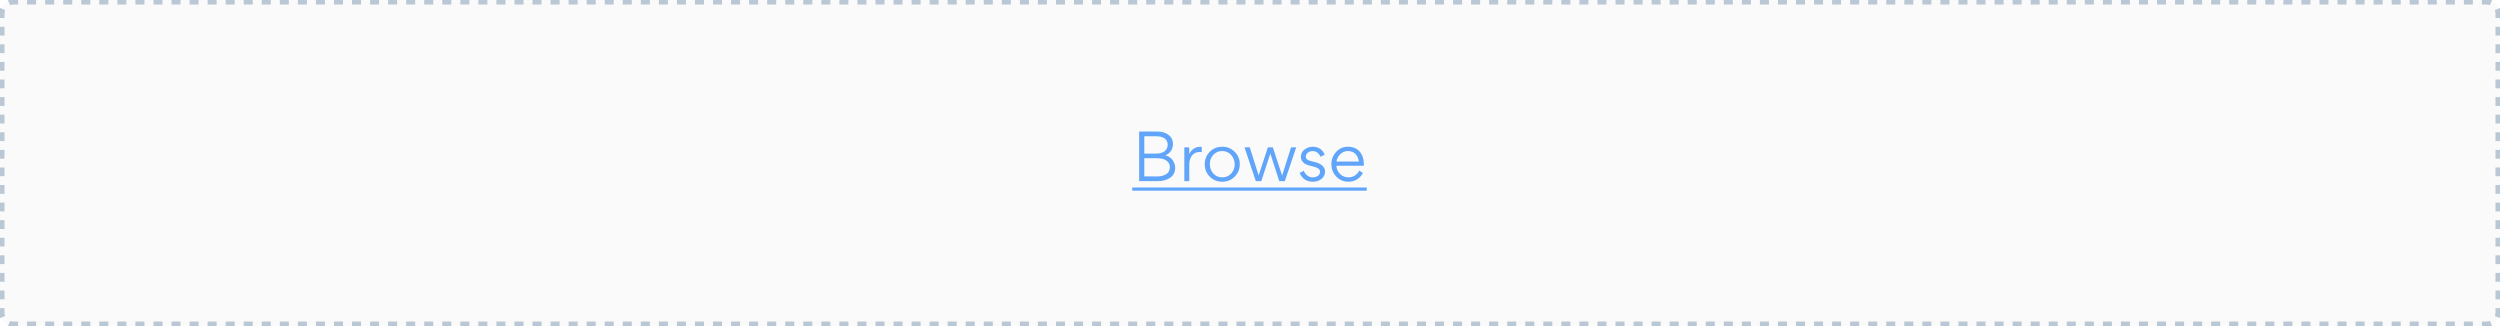 <svg width="552" height="72" viewBox="0 0 552 72" fill="none" xmlns="http://www.w3.org/2000/svg">
<path d="M0 3C0 1.343 1.343 0 3 0H549C550.657 0 552 1.343 552 3V69C552 70.657 550.657 72 549 72H3C1.343 72 0 70.657 0 69V3Z" fill="black" fill-opacity="0.02"/>
<path d="M251.526 40H255.6C256.72 40 257.644 39.748 258.372 39.244C259.114 38.74 259.478 37.984 259.478 36.99C259.478 36.472 259.296 35.94 258.946 35.394C258.596 34.848 258.05 34.484 257.322 34.302C258.036 33.98 258.554 33.476 258.736 32.972C258.946 32.454 258.988 32.132 258.988 31.796C258.988 30.928 258.652 30.256 257.994 29.766C257.336 29.276 256.496 29.038 255.46 29.038H251.526V40ZM252.66 30.088H255.362C256.762 30.088 257.826 30.676 257.826 31.922C257.826 33.084 257 33.91 255.278 33.91H252.66V30.088ZM252.66 34.932H255.418C256.37 34.932 257.196 35.086 257.826 35.716C258.148 36.024 258.302 36.416 258.302 36.906C258.302 37.62 258.036 38.138 257.49 38.46C256.958 38.782 256.342 38.95 255.628 38.95H252.66V34.932ZM261.5 32.524V40H262.592V36.346C262.592 35.576 262.774 34.932 263.152 34.386C263.53 33.84 264.118 33.56 264.93 33.56C265.028 33.56 265.168 33.574 265.35 33.588V32.426C265.294 32.412 265.168 32.412 264.986 32.412C264.034 32.412 263.096 32.93 262.578 34.008V32.524H261.5ZM269.862 40.126C270.954 40.126 271.878 39.748 272.62 39.006C273.362 38.264 273.74 37.34 273.74 36.234C273.74 35.156 273.362 34.26 272.62 33.518C271.878 32.776 270.968 32.398 269.89 32.398C268.784 32.398 267.86 32.776 267.118 33.518C266.376 34.26 266.012 35.184 266.012 36.29C266.012 37.354 266.376 38.264 267.118 39.006C267.86 39.748 268.784 40.126 269.862 40.126ZM269.89 39.16C269.092 39.16 268.42 38.88 267.902 38.306C267.384 37.732 267.132 37.032 267.132 36.234C267.132 35.436 267.384 34.75 267.902 34.19C268.42 33.63 269.064 33.35 269.862 33.35C270.66 33.35 271.318 33.644 271.836 34.218C272.354 34.792 272.62 35.492 272.62 36.29C272.62 37.088 272.354 37.76 271.836 38.32C271.318 38.88 270.674 39.16 269.89 39.16ZM277.288 40H278.492L280.48 33.924H280.494L282.468 40H283.686L286.206 32.524H285.072L283.098 38.74H283.084L281.04 32.524H279.948L277.918 38.726H277.904L275.944 32.524H274.782L277.288 40ZM292.569 37.872C292.569 37.41 292.387 36.99 292.037 36.64C291.631 36.22 290.973 35.912 290.077 35.716C288.691 35.422 288.327 35.156 288.327 34.54C288.327 34.218 288.481 33.952 288.775 33.714C289.069 33.476 289.433 33.364 289.839 33.364C290.609 33.364 291.197 33.784 291.589 34.624L292.485 34.134C291.981 32.972 291.099 32.398 289.839 32.398C289.167 32.398 288.565 32.608 288.033 33.028C287.501 33.448 287.235 33.98 287.235 34.624C287.235 35.058 287.375 35.422 287.641 35.744C288.047 36.206 288.565 36.444 289.587 36.668C290.945 36.99 291.463 37.312 291.463 37.942C291.463 38.684 290.721 39.16 289.867 39.16C288.985 39.16 288.313 38.67 287.851 37.704L286.955 38.194C287.529 39.482 288.509 40.126 289.881 40.126C290.651 40.126 291.295 39.916 291.799 39.496C292.317 39.062 292.569 38.53 292.569 37.872ZM301.125 36.598C301.139 36.528 301.139 36.402 301.139 36.234C301.139 35.1 300.831 34.19 300.215 33.476C299.599 32.762 298.731 32.398 297.611 32.398C296.589 32.398 295.721 32.776 295.021 33.546C294.321 34.316 293.971 35.212 293.971 36.248C293.971 37.326 294.335 38.25 295.063 39.006C295.791 39.748 296.687 40.126 297.765 40.126C299.109 40.126 300.299 39.426 300.929 38.194L300.117 37.662C299.683 38.558 298.801 39.16 297.751 39.16C297.023 39.16 296.407 38.922 295.903 38.432C295.399 37.942 295.119 37.326 295.077 36.598H301.125ZM295.091 35.674C295.189 35.03 295.469 34.484 295.945 34.036C296.421 33.574 296.981 33.35 297.611 33.35C299.011 33.35 299.879 34.274 300.033 35.674H295.091Z" fill="#60A5FA"/>
<path d="M250 41.4H301.783V42.1H250V41.4Z" fill="#60A5FA"/>
<path d="M3 71.5C2.66 71.5 2.337 71.432 2.043 71.311L1.66 72.234C2.073 72.406 2.526 72.5 3 72.5V71.5ZM0.69 69.957C0.568 69.663 0.5 69.34 0.5 69H-0.5C-0.5 69.474 -0.406 69.927 -0.234 70.34L0.69 69.957ZM0.5 69V68.029H-0.5V69H0.5ZM0.5 66.088V64.147H-0.5V66.088H0.5ZM0.5 62.206V60.265H-0.5V62.206H0.5ZM0.5 58.324V56.382H-0.5V58.324H0.5ZM0.5 54.441V52.5H-0.5V54.441H0.5ZM0.5 50.559V48.618H-0.5V50.559H0.5ZM0.5 46.676V44.735H-0.5V46.676H0.5ZM0.5 42.794V40.853H-0.5V42.794H0.5ZM0.5 38.912V36.971H-0.5V38.912H0.5ZM0.5 35.029V33.088H-0.5V35.029H0.5ZM0.5 31.147V29.206H-0.5V31.147H0.5ZM0.5 27.265V25.323H-0.5V27.265H0.5ZM0.5 23.382V21.441H-0.5V23.382H0.5ZM0.5 19.5V17.559H-0.5V19.5H0.5ZM0.5 15.618V13.677H-0.5V15.618H0.5ZM0.5 11.735V9.794H-0.5V11.735H0.5ZM0.5 7.853V5.912H-0.5V7.853H0.5ZM0.5 3.971V3H-0.5V3.971H0.5ZM0.5 3C0.5 2.66 0.568 2.337 0.69 2.043L-0.234 1.66C-0.406 2.073 -0.5 2.526 -0.5 3H0.5ZM2.043 0.69C2.337 0.568 2.66 0.5 3 0.5V-0.5C2.526 -0.5 2.073 -0.406 1.66 -0.234L2.043 0.69ZM3 0.5H3.996V-0.5H3V0.5ZM5.989 0.5H7.982V-0.5H5.989V0.5ZM9.974 0.5H11.967V-0.5H9.974V0.5ZM13.96 0.5H15.953V-0.5H13.96V0.5ZM17.945 0.5H19.938V-0.5H17.945V0.5ZM21.931 0.5H23.923V-0.5H21.931V0.5ZM25.916 0.5H27.909V-0.5H25.916V0.5ZM29.901 0.5H31.894V-0.5H29.901V0.5ZM33.887 0.5H35.88V-0.5H33.887V0.5ZM37.872 0.5H39.865V-0.5H37.872V0.5ZM41.858 0.5H43.85V-0.5H41.858V0.5ZM45.843 0.5H47.836V-0.5H45.843V0.5ZM49.828 0.5H51.821V-0.5H49.828V0.5ZM53.814 0.5H55.807V-0.5H53.814V0.5ZM57.799 0.5H59.792V-0.5H57.799V0.5ZM61.785 0.5H63.777V-0.5H61.785V0.5ZM65.77 0.5H67.763V-0.5H65.77V0.5ZM69.755 0.5H71.748V-0.5H69.755V0.5ZM73.741 0.5H75.734V-0.5H73.741V0.5ZM77.726 0.5H79.719V-0.5H77.726V0.5ZM81.712 0.5H83.704V-0.5H81.712V0.5ZM85.697 0.5H87.69V-0.5H85.697V0.5ZM89.683 0.5H91.675V-0.5H89.683V0.5ZM93.668 0.5H95.661V-0.5H93.668V0.5ZM97.653 0.5H99.646V-0.5H97.653V0.5ZM101.639 0.5H103.631V-0.5H101.639V0.5ZM105.624 0.5H107.617V-0.5H105.624V0.5ZM109.609 0.5H111.602V-0.5H109.609V0.5ZM113.595 0.5H115.588V-0.5H113.595V0.5ZM117.58 0.5H119.573V-0.5H117.58V0.5ZM121.566 0.5H123.558V-0.5H121.566V0.5ZM125.551 0.5H127.544V-0.5H125.551V0.5ZM129.536 0.5H131.529V-0.5H129.536V0.5ZM133.522 0.5H135.515V-0.5H133.522V0.5ZM137.507 0.5H139.5V-0.5H137.507V0.5ZM141.493 0.5H143.485V-0.5H141.493V0.5ZM145.478 0.5H147.471V-0.5H145.478V0.5ZM149.464 0.5H151.456V-0.5H149.464V0.5ZM153.449 0.5H155.442V-0.5H153.449V0.5ZM157.434 0.5H159.427V-0.5H157.434V0.5ZM161.42 0.5H163.412V-0.5H161.42V0.5ZM165.405 0.5H167.398V-0.5H165.405V0.5ZM169.391 0.5H171.383V-0.5H169.391V0.5ZM173.376 0.5H175.369V-0.5H173.376V0.5ZM177.361 0.5H179.354V-0.5H177.361V0.5ZM181.347 0.5H183.34V-0.5H181.347V0.5ZM185.332 0.5H187.325V-0.5H185.332V0.5ZM189.318 0.5H191.31V-0.5H189.318V0.5ZM193.303 0.5H195.296V-0.5H193.303V0.5ZM197.288 0.5H199.281V-0.5H197.288V0.5ZM201.274 0.5H203.267V-0.5H201.274V0.5ZM205.259 0.5H207.252V-0.5H205.259V0.5ZM209.245 0.5H211.237V-0.5H209.245V0.5ZM213.23 0.5H215.223V-0.5H213.23V0.5ZM217.216 0.5H219.208V-0.5H217.216V0.5ZM221.201 0.5H223.194V-0.5H221.201V0.5ZM225.186 0.5H227.179V-0.5H225.186V0.5ZM229.172 0.5H231.164V-0.5H229.172V0.5ZM233.157 0.5H235.15V-0.5H233.157V0.5ZM237.143 0.5H239.135V-0.5H237.143V0.5ZM241.128 0.5H243.121V-0.5H241.128V0.5ZM245.113 0.5H247.106V-0.5H245.113V0.5ZM249.099 0.5H251.092V-0.5H249.099V0.5ZM253.084 0.5H255.077V-0.5H253.084V0.5ZM257.07 0.5H259.062V-0.5H257.07V0.5ZM261.055 0.5H263.048V-0.5H261.055V0.5ZM265.04 0.5H267.033V-0.5H265.04V0.5ZM269.026 0.5H271.019V-0.5H269.026V0.5ZM273.011 0.5H275.004V-0.5H273.011V0.5ZM276.997 0.5H278.989V-0.5H276.997V0.5ZM280.982 0.5H282.975V-0.5H280.982V0.5ZM284.968 0.5H286.96V-0.5H284.968V0.5ZM288.953 0.5H290.946V-0.5H288.953V0.5ZM292.938 0.5H294.931V-0.5H292.938V0.5ZM296.924 0.5H298.916V-0.5H296.924V0.5ZM300.909 0.5H302.902V-0.5H300.909V0.5ZM304.895 0.5H306.887V-0.5H304.895V0.5ZM308.88 0.5H310.873V-0.5H308.88V0.5ZM312.865 0.5H314.858V-0.5H312.865V0.5ZM316.851 0.5H318.844V-0.5H316.851V0.5ZM320.836 0.5H322.829V-0.5H320.836V0.5ZM324.822 0.5H326.814V-0.5H324.822V0.5ZM328.807 0.5H330.8V-0.5H328.807V0.5ZM332.792 0.5H334.785V-0.5H332.792V0.5ZM336.778 0.5H338.771V-0.5H336.778V0.5ZM340.763 0.5H342.756V-0.5H340.763V0.5ZM344.749 0.5H346.741V-0.5H344.749V0.5ZM348.734 0.5H350.727V-0.5H348.734V0.5ZM352.72 0.5H354.712V-0.5H352.72V0.5ZM356.705 0.5H358.698V-0.5H356.705V0.5ZM360.69 0.5H362.683V-0.5H360.69V0.5ZM364.676 0.5H366.668V-0.5H364.676V0.5ZM368.661 0.5H370.654V-0.5H368.661V0.5ZM372.647 0.5H374.639V-0.5H372.647V0.5ZM376.632 0.5H378.625V-0.5H376.632V0.5ZM380.617 0.5H382.61V-0.5H380.617V0.5ZM384.603 0.5H386.596V-0.5H384.603V0.5ZM388.588 0.5H390.581V-0.5H388.588V0.5ZM392.574 0.5H394.566V-0.5H392.574V0.5ZM396.559 0.5H398.552V-0.5H396.559V0.5ZM400.544 0.5H402.537V-0.5H400.544V0.5ZM404.53 0.5H406.523V-0.5H404.53V0.5ZM408.515 0.5H410.508V-0.5H408.515V0.5ZM412.501 0.5H414.493V-0.5H412.501V0.5ZM416.486 0.5H418.479V-0.5H416.486V0.5ZM420.472 0.5H422.464V-0.5H420.472V0.5ZM424.457 0.5H426.45V-0.5H424.457V0.5ZM428.442 0.5H430.435V-0.5H428.442V0.5ZM432.428 0.5H434.42V-0.5H432.428V0.5ZM436.413 0.5H438.406V-0.5H436.413V0.5ZM440.399 0.5H442.391V-0.5H440.399V0.5ZM444.384 0.5H446.377V-0.5H444.384V0.5ZM448.369 0.5H450.362V-0.5H448.369V0.5ZM452.355 0.5H454.348V-0.5H452.355V0.5ZM456.34 0.5H458.333V-0.5H456.34V0.5ZM460.326 0.5H462.318V-0.5H460.326V0.5ZM464.311 0.5H466.304V-0.5H464.311V0.5ZM468.296 0.5H470.289V-0.5H468.296V0.5ZM472.282 0.5H474.275V-0.5H472.282V0.5ZM476.267 0.5H478.26V-0.5H476.267V0.5ZM480.253 0.5H482.245V-0.5H480.253V0.5ZM484.238 0.5H486.231V-0.5H484.238V0.5ZM488.224 0.5H490.216V-0.5H488.224V0.5ZM492.209 0.5H494.202V-0.5H492.209V0.5ZM496.194 0.5H498.187V-0.5H496.194V0.5ZM500.18 0.5H502.172V-0.5H500.18V0.5ZM504.165 0.5H506.158V-0.5H504.165V0.5ZM508.151 0.5H510.143V-0.5H508.151V0.5ZM512.136 0.5H514.129V-0.5H512.136V0.5ZM516.121 0.5H518.114V-0.5H516.121V0.5ZM520.107 0.5H522.099V-0.5H520.107V0.5ZM524.092 0.5H526.085V-0.5H524.092V0.5ZM528.078 0.5H530.07V-0.5H528.078V0.5ZM532.063 0.5H534.056V-0.5H532.063V0.5ZM536.048 0.5H538.041V-0.5H536.048V0.5ZM540.034 0.5H542.026V-0.5H540.034V0.5ZM544.019 0.5H546.012V-0.5H544.019V0.5ZM548.004 0.5H549V-0.5H548.004V0.5ZM549 0.5C549.34 0.5 549.663 0.568 549.957 0.69L550.34 -0.234C549.927 -0.406 549.474 -0.5 549 -0.5V0.5ZM551.31 2.043C551.432 2.337 551.5 2.66 551.5 3H552.5C552.5 2.526 552.406 2.073 552.234 1.66L551.31 2.043ZM551.5 3V3.971H552.5V3H551.5ZM551.5 5.912V7.853H552.5V5.912H551.5ZM551.5 9.794V11.735H552.5V9.794H551.5ZM551.5 13.677V15.618H552.5V13.677H551.5ZM551.5 17.559V19.5H552.5V17.559H551.5ZM551.5 21.441V23.382H552.5V21.441H551.5ZM551.5 25.323V27.265H552.5V25.323H551.5ZM551.5 29.206V31.147H552.5V29.206H551.5ZM551.5 33.088V35.029H552.5V33.088H551.5ZM551.5 36.971V38.912H552.5V36.971H551.5ZM551.5 40.853V42.794H552.5V40.853H551.5ZM551.5 44.735V46.676H552.5V44.735H551.5ZM551.5 48.618V50.559H552.5V48.618H551.5ZM551.5 52.5V54.441H552.5V52.5H551.5ZM551.5 56.382V58.324H552.5V56.382H551.5ZM551.5 60.265V62.206H552.5V60.265H551.5ZM551.5 64.147V66.088H552.5V64.147H551.5ZM551.5 68.029V69H552.5V68.029H551.5ZM551.5 69C551.5 69.34 551.432 69.663 551.31 69.957L552.234 70.34C552.406 69.927 552.5 69.474 552.5 69H551.5ZM549.957 71.311C549.663 71.432 549.34 71.5 549 71.5V72.5C549.474 72.5 549.927 72.406 550.34 72.234L549.957 71.311ZM549 71.5H548.004V72.5H549V71.5ZM546.011 71.5H544.018V72.5H546.011V71.5ZM542.026 71.5H540.033V72.5H542.026V71.5ZM538.04 71.5H536.047V72.5H538.04V71.5ZM534.055 71.5H532.062V72.5H534.055V71.5ZM530.069 71.5H528.077V72.5H530.069V71.5ZM526.084 71.5H524.091V72.5H526.084V71.5ZM522.099 71.5H520.106V72.5H522.099V71.5ZM518.113 71.5H516.12V72.5H518.113V71.5ZM514.128 71.5H512.135V72.5H514.128V71.5ZM510.142 71.5H508.15V72.5H510.142V71.5ZM506.157 71.5H504.164V72.5H506.157V71.5ZM502.172 71.5H500.179V72.5H502.172V71.5ZM498.186 71.5H496.193V72.5H498.186V71.5ZM494.201 71.5H492.208V72.5H494.201V71.5ZM490.215 71.5H488.223V72.5H490.215V71.5ZM486.23 71.5H484.237V72.5H486.23V71.5ZM482.245 71.5H480.252V72.5H482.245V71.5ZM478.259 71.5H476.266V72.5H478.259V71.5ZM474.274 71.5H472.281V72.5H474.274V71.5ZM470.288 71.5H468.296V72.5H470.288V71.5ZM466.303 71.5H464.31V72.5H466.303V71.5ZM462.318 71.5H460.325V72.5H462.318V71.5ZM458.332 71.5H456.339V72.5H458.332V71.5ZM454.347 71.5H452.354V72.5H454.347V71.5ZM450.361 71.5H448.369V72.5H450.361V71.5ZM446.376 71.5H444.383V72.5H446.376V71.5ZM442.391 71.5H440.398V72.5H442.391V71.5ZM438.405 71.5H436.412V72.5H438.405V71.5ZM434.42 71.5H432.427V72.5H434.42V71.5ZM430.434 71.5H428.442V72.5H430.434V71.5ZM426.449 71.5H424.456V72.5H426.449V71.5ZM422.464 71.5H420.471V72.5H422.464V71.5ZM418.478 71.5H416.485V72.5H418.478V71.5ZM414.493 71.5H412.5V72.5H414.493V71.5ZM410.507 71.5H408.515V72.5H410.507V71.5ZM406.522 71.5H404.529V72.5H406.522V71.5ZM402.536 71.5H400.544V72.5H402.536V71.5ZM398.551 71.5H396.558V72.5H398.551V71.5ZM394.566 71.5H392.573V72.5H394.566V71.5ZM390.58 71.5H388.588V72.5H390.58V71.5ZM386.595 71.5H384.602V72.5H386.595V71.5ZM382.609 71.5H380.617V72.5H382.609V71.5ZM378.624 71.5H376.631V72.5H378.624V71.5ZM374.639 71.5H372.646V72.5H374.639V71.5ZM370.653 71.5H368.66V72.5H370.653V71.5ZM366.668 71.5H364.675V72.5H366.668V71.5ZM362.682 71.5H360.69V72.5H362.682V71.5ZM358.697 71.5H356.704V72.5H358.697V71.5ZM354.712 71.5H352.719V72.5H354.712V71.5ZM350.726 71.5H348.733V72.5H350.726V71.5ZM346.741 71.5H344.748V72.5H346.741V71.5ZM342.755 71.5H340.763V72.5H342.755V71.5ZM338.77 71.5H336.777V72.5H338.77V71.5ZM334.784 71.5H332.792V72.5H334.784V71.5ZM330.799 71.5H328.806V72.5H330.799V71.5ZM326.814 71.5H324.821V72.5H326.814V71.5ZM322.828 71.5H320.836V72.5H322.828V71.5ZM318.843 71.5H316.85V72.5H318.843V71.5ZM314.857 71.5H312.865V72.5H314.857V71.5ZM310.872 71.5H308.879V72.5H310.872V71.5ZM306.887 71.5H304.894V72.5H306.887V71.5ZM302.901 71.5H300.908V72.5H302.901V71.5ZM298.916 71.5H296.923V72.5H298.916V71.5ZM294.93 71.5H292.938V72.5H294.93V71.5ZM290.945 71.5H288.952V72.5H290.945V71.5ZM286.96 71.5H284.967V72.5H286.96V71.5ZM282.974 71.5H280.981V72.5H282.974V71.5ZM278.989 71.5H276.996V72.5H278.989V71.5ZM275.003 71.5H273.011V72.5H275.003V71.5ZM271.018 71.5H269.025V72.5H271.018V71.5ZM267.032 71.5H265.04V72.5H267.032V71.5ZM263.047 71.5H261.054V72.5H263.047V71.5ZM259.062 71.5H257.069V72.5H259.062V71.5ZM255.076 71.5H253.084V72.5H255.076V71.5ZM251.091 71.5H249.098V72.5H251.091V71.5ZM247.105 71.5H245.113V72.5H247.105V71.5ZM243.12 71.5H241.127V72.5H243.12V71.5ZM239.135 71.5H237.142V72.5H239.135V71.5ZM235.149 71.5H233.156V72.5H235.149V71.5ZM231.164 71.5H229.171V72.5H231.164V71.5ZM227.178 71.5H225.186V72.5H227.178V71.5ZM223.193 71.5H221.2V72.5H223.193V71.5ZM219.208 71.5H217.215V72.5H219.208V71.5ZM215.222 71.5H213.229V72.5H215.222V71.5ZM211.237 71.5H209.244V72.5H211.237V71.5ZM207.251 71.5H205.259V72.5H207.251V71.5ZM203.266 71.5H201.273V72.5H203.266V71.5ZM199.28 71.5H197.288V72.5H199.28V71.5ZM195.295 71.5H193.302V72.5H195.295V71.5ZM191.31 71.5H189.317V72.5H191.31V71.5ZM187.324 71.5H185.332V72.5H187.324V71.5ZM183.339 71.5H181.346V72.5H183.339V71.5ZM179.353 71.5H177.361V72.5H179.353V71.5ZM175.368 71.5H173.375V72.5H175.368V71.5ZM171.383 71.5H169.39V72.5H171.383V71.5ZM167.397 71.5H165.404V72.5H167.397V71.5ZM163.412 71.5H161.419V72.5H163.412V71.5ZM159.426 71.5H157.434V72.5H159.426V71.5ZM155.441 71.5H153.448V72.5H155.441V71.5ZM151.456 71.5H149.463V72.5H151.456V71.5ZM147.47 71.5H145.477V72.5H147.47V71.5ZM143.485 71.5H141.492V72.5H143.485V71.5ZM139.499 71.5H137.507V72.5H139.499V71.5ZM135.514 71.5H133.521V72.5H135.514V71.5ZM131.528 71.5H129.536V72.5H131.528V71.5ZM127.543 71.5H125.55V72.5H127.543V71.5ZM123.558 71.5H121.565V72.5H123.558V71.5ZM119.572 71.5H117.58V72.5H119.572V71.5ZM115.587 71.5H113.594V72.5H115.587V71.5ZM111.601 71.5H109.609V72.5H111.601V71.5ZM107.616 71.5H105.623V72.5H107.616V71.5ZM103.631 71.5H101.638V72.5H103.631V71.5ZM99.645 71.5H97.653V72.5H99.645V71.5ZM95.66 71.5H93.667V72.5H95.66V71.5ZM91.674 71.5H89.682V72.5H91.674V71.5ZM87.689 71.5H85.696V72.5H87.689V71.5ZM83.704 71.5H81.711V72.5H83.704V71.5ZM79.718 71.5H77.725V72.5H79.718V71.5ZM75.733 71.5H73.74V72.5H75.733V71.5ZM71.747 71.5H69.754V72.5H71.747V71.5ZM67.762 71.5H65.769V72.5H67.762V71.5ZM63.776 71.5H61.784V72.5H63.776V71.5ZM59.791 71.5H57.798V72.5H59.791V71.5ZM55.806 71.5H53.813V72.5H55.806V71.5ZM51.82 71.5H49.828V72.5H51.82V71.5ZM47.835 71.5H45.842V72.5H47.835V71.5ZM43.849 71.5H41.857V72.5H43.849V71.5ZM39.864 71.5H37.871V72.5H39.864V71.5ZM35.879 71.5H33.886V72.5H35.879V71.5ZM31.893 71.5H29.901V72.5H31.893V71.5ZM27.908 71.5H25.915V72.5H27.908V71.5ZM23.922 71.5H21.93V72.5H23.922V71.5ZM19.937 71.5H17.945V72.5H19.937V71.5ZM15.952 71.5H13.959V72.5H15.952V71.5ZM11.966 71.5H9.974V72.5H11.966V71.5ZM7.981 71.5H5.988V72.5H7.981V71.5ZM3.996 71.5H3V72.5H3.996V71.5ZM3 71C2.727 71 2.469 70.946 2.235 70.849L1.469 72.696C1.942 72.892 2.459 73 3 73V71ZM1.151 69.765C1.054 69.531 1 69.273 1 69H-1C-1 69.54 -0.892 70.058 -0.696 70.531L1.151 69.765ZM1 69V68.029H-1V69H1ZM1 66.088V64.147H-1V66.088H1ZM1 62.206V60.265H-1V62.206H1ZM1 58.324V56.382H-1V58.324H1ZM1 54.441V52.5H-1V54.441H1ZM1 50.559V48.618H-1V50.559H1ZM1 46.676V44.735H-1V46.676H1ZM1 42.794V40.853H-1V42.794H1ZM1 38.912V36.971H-1V38.912H1ZM1 35.029V33.088H-1V35.029H1ZM1 31.147V29.206H-1V31.147H1ZM1 27.265V25.323H-1V27.265H1ZM1 23.382V21.441H-1V23.382H1ZM1 19.5V17.559H-1V19.5H1ZM1 15.618V13.677H-1V15.618H1ZM1 11.735V9.794H-1V11.735H1ZM1 7.853V5.912H-1V7.853H1ZM1 3.971V3H-1V3.971H1ZM1 3C1 2.727 1.054 2.469 1.151 2.235L-0.696 1.469C-0.892 1.942 -1 2.459 -1 3H1ZM2.235 1.151C2.469 1.054 2.727 1 3 1V-1C2.459 -1 1.942 -0.892 1.469 -0.696L2.235 1.151ZM3 1H3.996V-1H3V1ZM5.989 1H7.982V-1H5.989V1ZM9.974 1H11.967V-1H9.974V1ZM13.96 1H15.953V-1H13.96V1ZM17.945 1H19.938V-1H17.945V1ZM21.931 1H23.923V-1H21.931V1ZM25.916 1H27.909V-1H25.916V1ZM29.901 1H31.894V-1H29.901V1ZM33.887 1H35.88V-1H33.887V1ZM37.872 1H39.865V-1H37.872V1ZM41.858 1H43.85V-1H41.858V1ZM45.843 1H47.836V-1H45.843V1ZM49.828 1H51.821V-1H49.828V1ZM53.814 1H55.807V-1H53.814V1ZM57.799 1H59.792V-1H57.799V1ZM61.785 1H63.777V-1H61.785V1ZM65.77 1H67.763V-1H65.77V1ZM69.755 1H71.748V-1H69.755V1ZM73.741 1H75.734V-1H73.741V1ZM77.726 1H79.719V-1H77.726V1ZM81.712 1H83.704V-1H81.712V1ZM85.697 1H87.69V-1H85.697V1ZM89.683 1H91.675V-1H89.683V1ZM93.668 1H95.661V-1H93.668V1ZM97.653 1H99.646V-1H97.653V1ZM101.639 1H103.631V-1H101.639V1ZM105.624 1H107.617V-1H105.624V1ZM109.609 1H111.602V-1H109.609V1ZM113.595 1H115.588V-1H113.595V1ZM117.58 1H119.573V-1H117.58V1ZM121.566 1H123.558V-1H121.566V1ZM125.551 1H127.544V-1H125.551V1ZM129.536 1H131.529V-1H129.536V1ZM133.522 1H135.515V-1H133.522V1ZM137.507 1H139.5V-1H137.507V1ZM141.493 1H143.485V-1H141.493V1ZM145.478 1H147.471V-1H145.478V1ZM149.464 1H151.456V-1H149.464V1ZM153.449 1H155.442V-1H153.449V1ZM157.434 1H159.427V-1H157.434V1ZM161.42 1H163.412V-1H161.42V1ZM165.405 1H167.398V-1H165.405V1ZM169.391 1H171.383V-1H169.391V1ZM173.376 1H175.369V-1H173.376V1ZM177.361 1H179.354V-1H177.361V1ZM181.347 1H183.34V-1H181.347V1ZM185.332 1H187.325V-1H185.332V1ZM189.318 1H191.31V-1H189.318V1ZM193.303 1H195.296V-1H193.303V1ZM197.288 1H199.281V-1H197.288V1ZM201.274 1H203.267V-1H201.274V1ZM205.259 1H207.252V-1H205.259V1ZM209.245 1H211.237V-1H209.245V1ZM213.23 1H215.223V-1H213.23V1ZM217.216 1H219.208V-1H217.216V1ZM221.201 1H223.194V-1H221.201V1ZM225.186 1H227.179V-1H225.186V1ZM229.172 1H231.164V-1H229.172V1ZM233.157 1H235.15V-1H233.157V1ZM237.143 1H239.135V-1H237.143V1ZM241.128 1H243.121V-1H241.128V1ZM245.113 1H247.106V-1H245.113V1ZM249.099 1H251.092V-1H249.099V1ZM253.084 1H255.077V-1H253.084V1ZM257.07 1H259.062V-1H257.07V1ZM261.055 1H263.048V-1H261.055V1ZM265.04 1H267.033V-1H265.04V1ZM269.026 1H271.019V-1H269.026V1ZM273.011 1H275.004V-1H273.011V1ZM276.997 1H278.989V-1H276.997V1ZM280.982 1H282.975V-1H280.982V1ZM284.968 1H286.96V-1H284.968V1ZM288.953 1H290.946V-1H288.953V1ZM292.938 1H294.931V-1H292.938V1ZM296.924 1H298.916V-1H296.924V1ZM300.909 1H302.902V-1H300.909V1ZM304.895 1H306.887V-1H304.895V1ZM308.88 1H310.873V-1H308.88V1ZM312.865 1H314.858V-1H312.865V1ZM316.851 1H318.844V-1H316.851V1ZM320.836 1H322.829V-1H320.836V1ZM324.822 1H326.814V-1H324.822V1ZM328.807 1H330.8V-1H328.807V1ZM332.792 1H334.785V-1H332.792V1ZM336.778 1H338.771V-1H336.778V1ZM340.763 1H342.756V-1H340.763V1ZM344.749 1H346.741V-1H344.749V1ZM348.734 1H350.727V-1H348.734V1ZM352.72 1H354.712V-1H352.72V1ZM356.705 1H358.698V-1H356.705V1ZM360.69 1H362.683V-1H360.69V1ZM364.676 1H366.668V-1H364.676V1ZM368.661 1H370.654V-1H368.661V1ZM372.647 1H374.639V-1H372.647V1ZM376.632 1H378.625V-1H376.632V1ZM380.617 1H382.61V-1H380.617V1ZM384.603 1H386.596V-1H384.603V1ZM388.588 1H390.581V-1H388.588V1ZM392.574 1H394.566V-1H392.574V1ZM396.559 1H398.552V-1H396.559V1ZM400.544 1H402.537V-1H400.544V1ZM404.53 1H406.523V-1H404.53V1ZM408.515 1H410.508V-1H408.515V1ZM412.501 1H414.493V-1H412.501V1ZM416.486 1H418.479V-1H416.486V1ZM420.472 1H422.464V-1H420.472V1ZM424.457 1H426.45V-1H424.457V1ZM428.442 1H430.435V-1H428.442V1ZM432.428 1H434.42V-1H432.428V1ZM436.413 1H438.406V-1H436.413V1ZM440.399 1H442.391V-1H440.399V1ZM444.384 1H446.377V-1H444.384V1ZM448.369 1H450.362V-1H448.369V1ZM452.355 1H454.348V-1H452.355V1ZM456.34 1H458.333V-1H456.34V1ZM460.326 1H462.318V-1H460.326V1ZM464.311 1H466.304V-1H464.311V1ZM468.296 1H470.289V-1H468.296V1ZM472.282 1H474.275V-1H472.282V1ZM476.267 1H478.26V-1H476.267V1ZM480.253 1H482.245V-1H480.253V1ZM484.238 1H486.231V-1H484.238V1ZM488.224 1H490.216V-1H488.224V1ZM492.209 1H494.202V-1H492.209V1ZM496.194 1H498.187V-1H496.194V1ZM500.18 1H502.172V-1H500.18V1ZM504.165 1H506.158V-1H504.165V1ZM508.151 1H510.143V-1H508.151V1ZM512.136 1H514.129V-1H512.136V1ZM516.121 1H518.114V-1H516.121V1ZM520.107 1H522.099V-1H520.107V1ZM524.092 1H526.085V-1H524.092V1ZM528.078 1H530.07V-1H528.078V1ZM532.063 1H534.056V-1H532.063V1ZM536.048 1H538.041V-1H536.048V1ZM540.034 1H542.026V-1H540.034V1ZM544.019 1H546.012V-1H544.019V1ZM548.004 1H549V-1H548.004V1ZM549 1C549.273 1 549.531 1.054 549.765 1.151L550.531 -0.696C550.058 -0.892 549.541 -1 549 -1V1ZM550.849 2.235C550.946 2.469 551 2.727 551 3H553C553 2.459 552.892 1.942 552.696 1.469L550.849 2.235ZM551 3V3.971H553V3H551ZM551 5.912V7.853H553V5.912H551ZM551 9.794V11.735H553V9.794H551ZM551 13.677V15.618H553V13.677H551ZM551 17.559V19.5H553V17.559H551ZM551 21.441V23.382H553V21.441H551ZM551 25.323V27.265H553V25.323H551ZM551 29.206V31.147H553V29.206H551ZM551 33.088V35.029H553V33.088H551ZM551 36.971V38.912H553V36.971H551ZM551 40.853V42.794H553V40.853H551ZM551 44.735V46.676H553V44.735H551ZM551 48.618V50.559H553V48.618H551ZM551 52.5V54.441H553V52.5H551ZM551 56.382V58.324H553V56.382H551ZM551 60.265V62.206H553V60.265H551ZM551 64.147V66.088H553V64.147H551ZM551 68.029V69H553V68.029H551ZM551 69C551 69.273 550.946 69.531 550.849 69.765L552.696 70.531C552.892 70.058 553 69.54 553 69H551ZM549.765 70.849C549.531 70.946 549.273 71 549 71V73C549.541 73 550.058 72.892 550.531 72.696L549.765 70.849ZM549 71H548.004V73H549V71ZM546.011 71H544.018V73H546.011V71ZM542.026 71H540.033V73H542.026V71ZM538.04 71H536.047V73H538.04V71ZM534.055 71H532.062V73H534.055V71ZM530.069 71H528.077V73H530.069V71ZM526.084 71H524.091V73H526.084V71ZM522.099 71H520.106V73H522.099V71ZM518.113 71H516.12V73H518.113V71ZM514.128 71H512.135V73H514.128V71ZM510.142 71H508.15V73H510.142V71ZM506.157 71H504.164V73H506.157V71ZM502.172 71H500.179V73H502.172V71ZM498.186 71H496.193V73H498.186V71ZM494.201 71H492.208V73H494.201V71ZM490.215 71H488.223V73H490.215V71ZM486.23 71H484.237V73H486.23V71ZM482.245 71H480.252V73H482.245V71ZM478.259 71H476.266V73H478.259V71ZM474.274 71H472.281V73H474.274V71ZM470.288 71H468.296V73H470.288V71ZM466.303 71H464.31V73H466.303V71ZM462.318 71H460.325V73H462.318V71ZM458.332 71H456.339V73H458.332V71ZM454.347 71H452.354V73H454.347V71ZM450.361 71H448.369V73H450.361V71ZM446.376 71H444.383V73H446.376V71ZM442.391 71H440.398V73H442.391V71ZM438.405 71H436.412V73H438.405V71ZM434.42 71H432.427V73H434.42V71ZM430.434 71H428.442V73H430.434V71ZM426.449 71H424.456V73H426.449V71ZM422.464 71H420.471V73H422.464V71ZM418.478 71H416.485V73H418.478V71ZM414.493 71H412.5V73H414.493V71ZM410.507 71H408.515V73H410.507V71ZM406.522 71H404.529V73H406.522V71ZM402.536 71H400.544V73H402.536V71ZM398.551 71H396.558V73H398.551V71ZM394.566 71H392.573V73H394.566V71ZM390.58 71H388.588V73H390.58V71ZM386.595 71H384.602V73H386.595V71ZM382.609 71H380.617V73H382.609V71ZM378.624 71H376.631V73H378.624V71ZM374.639 71H372.646V73H374.639V71ZM370.653 71H368.66V73H370.653V71ZM366.668 71H364.675V73H366.668V71ZM362.682 71H360.69V73H362.682V71ZM358.697 71H356.704V73H358.697V71ZM354.712 71H352.719V73H354.712V71ZM350.726 71H348.733V73H350.726V71ZM346.741 71H344.748V73H346.741V71ZM342.755 71H340.763V73H342.755V71ZM338.77 71H336.777V73H338.77V71ZM334.784 71H332.792V73H334.784V71ZM330.799 71H328.806V73H330.799V71ZM326.814 71H324.821V73H326.814V71ZM322.828 71H320.836V73H322.828V71ZM318.843 71H316.85V73H318.843V71ZM314.857 71H312.865V73H314.857V71ZM310.872 71H308.879V73H310.872V71ZM306.887 71H304.894V73H306.887V71ZM302.901 71H300.908V73H302.901V71ZM298.916 71H296.923V73H298.916V71ZM294.93 71H292.938V73H294.93V71ZM290.945 71H288.952V73H290.945V71ZM286.96 71H284.967V73H286.96V71ZM282.974 71H280.981V73H282.974V71ZM278.989 71H276.996V73H278.989V71ZM275.003 71H273.011V73H275.003V71ZM271.018 71H269.025V73H271.018V71ZM267.032 71H265.04V73H267.032V71ZM263.047 71H261.054V73H263.047V71ZM259.062 71H257.069V73H259.062V71ZM255.076 71H253.084V73H255.076V71ZM251.091 71H249.098V73H251.091V71ZM247.105 71H245.113V73H247.105V71ZM243.12 71H241.127V73H243.12V71ZM239.135 71H237.142V73H239.135V71ZM235.149 71H233.156V73H235.149V71ZM231.164 71H229.171V73H231.164V71ZM227.178 71H225.186V73H227.178V71ZM223.193 71H221.2V73H223.193V71ZM219.208 71H217.215V73H219.208V71ZM215.222 71H213.229V73H215.222V71ZM211.237 71H209.244V73H211.237V71ZM207.251 71H205.259V73H207.251V71ZM203.266 71H201.273V73H203.266V71ZM199.28 71H197.288V73H199.28V71ZM195.295 71H193.302V73H195.295V71ZM191.31 71H189.317V73H191.31V71ZM187.324 71H185.332V73H187.324V71ZM183.339 71H181.346V73H183.339V71ZM179.353 71H177.361V73H179.353V71ZM175.368 71H173.375V73H175.368V71ZM171.383 71H169.39V73H171.383V71ZM167.397 71H165.404V73H167.397V71ZM163.412 71H161.419V73H163.412V71ZM159.426 71H157.434V73H159.426V71ZM155.441 71H153.448V73H155.441V71ZM151.456 71H149.463V73H151.456V71ZM147.47 71H145.477V73H147.47V71ZM143.485 71H141.492V73H143.485V71ZM139.499 71H137.507V73H139.499V71ZM135.514 71H133.521V73H135.514V71ZM131.528 71H129.536V73H131.528V71ZM127.543 71H125.55V73H127.543V71ZM123.558 71H121.565V73H123.558V71ZM119.572 71H117.58V73H119.572V71ZM115.587 71H113.594V73H115.587V71ZM111.601 71H109.609V73H111.601V71ZM107.616 71H105.623V73H107.616V71ZM103.631 71H101.638V73H103.631V71ZM99.645 71H97.653V73H99.645V71ZM95.66 71H93.667V73H95.66V71ZM91.674 71H89.682V73H91.674V71ZM87.689 71H85.696V73H87.689V71ZM83.704 71H81.711V73H83.704V71ZM79.718 71H77.725V73H79.718V71ZM75.733 71H73.74V73H75.733V71ZM71.747 71H69.754V73H71.747V71ZM67.762 71H65.769V73H67.762V71ZM63.776 71H61.784V73H63.776V71ZM59.791 71H57.798V73H59.791V71ZM55.806 71H53.813V73H55.806V71ZM51.82 71H49.828V73H51.82V71ZM47.835 71H45.842V73H47.835V71ZM43.849 71H41.857V73H43.849V71ZM39.864 71H37.871V73H39.864V71ZM35.879 71H33.886V73H35.879V71ZM31.893 71H29.901V73H31.893V71ZM27.908 71H25.915V73H27.908V71ZM23.922 71H21.93V73H23.922V71ZM19.937 71H17.945V73H19.937V71ZM15.952 71H13.959V73H15.952V71ZM11.966 71H9.974V73H11.966V71ZM7.981 71H5.988V73H7.981V71ZM3.996 71H3V73H3.996V71Z" fill="#BAC7D5"/>
</svg>

